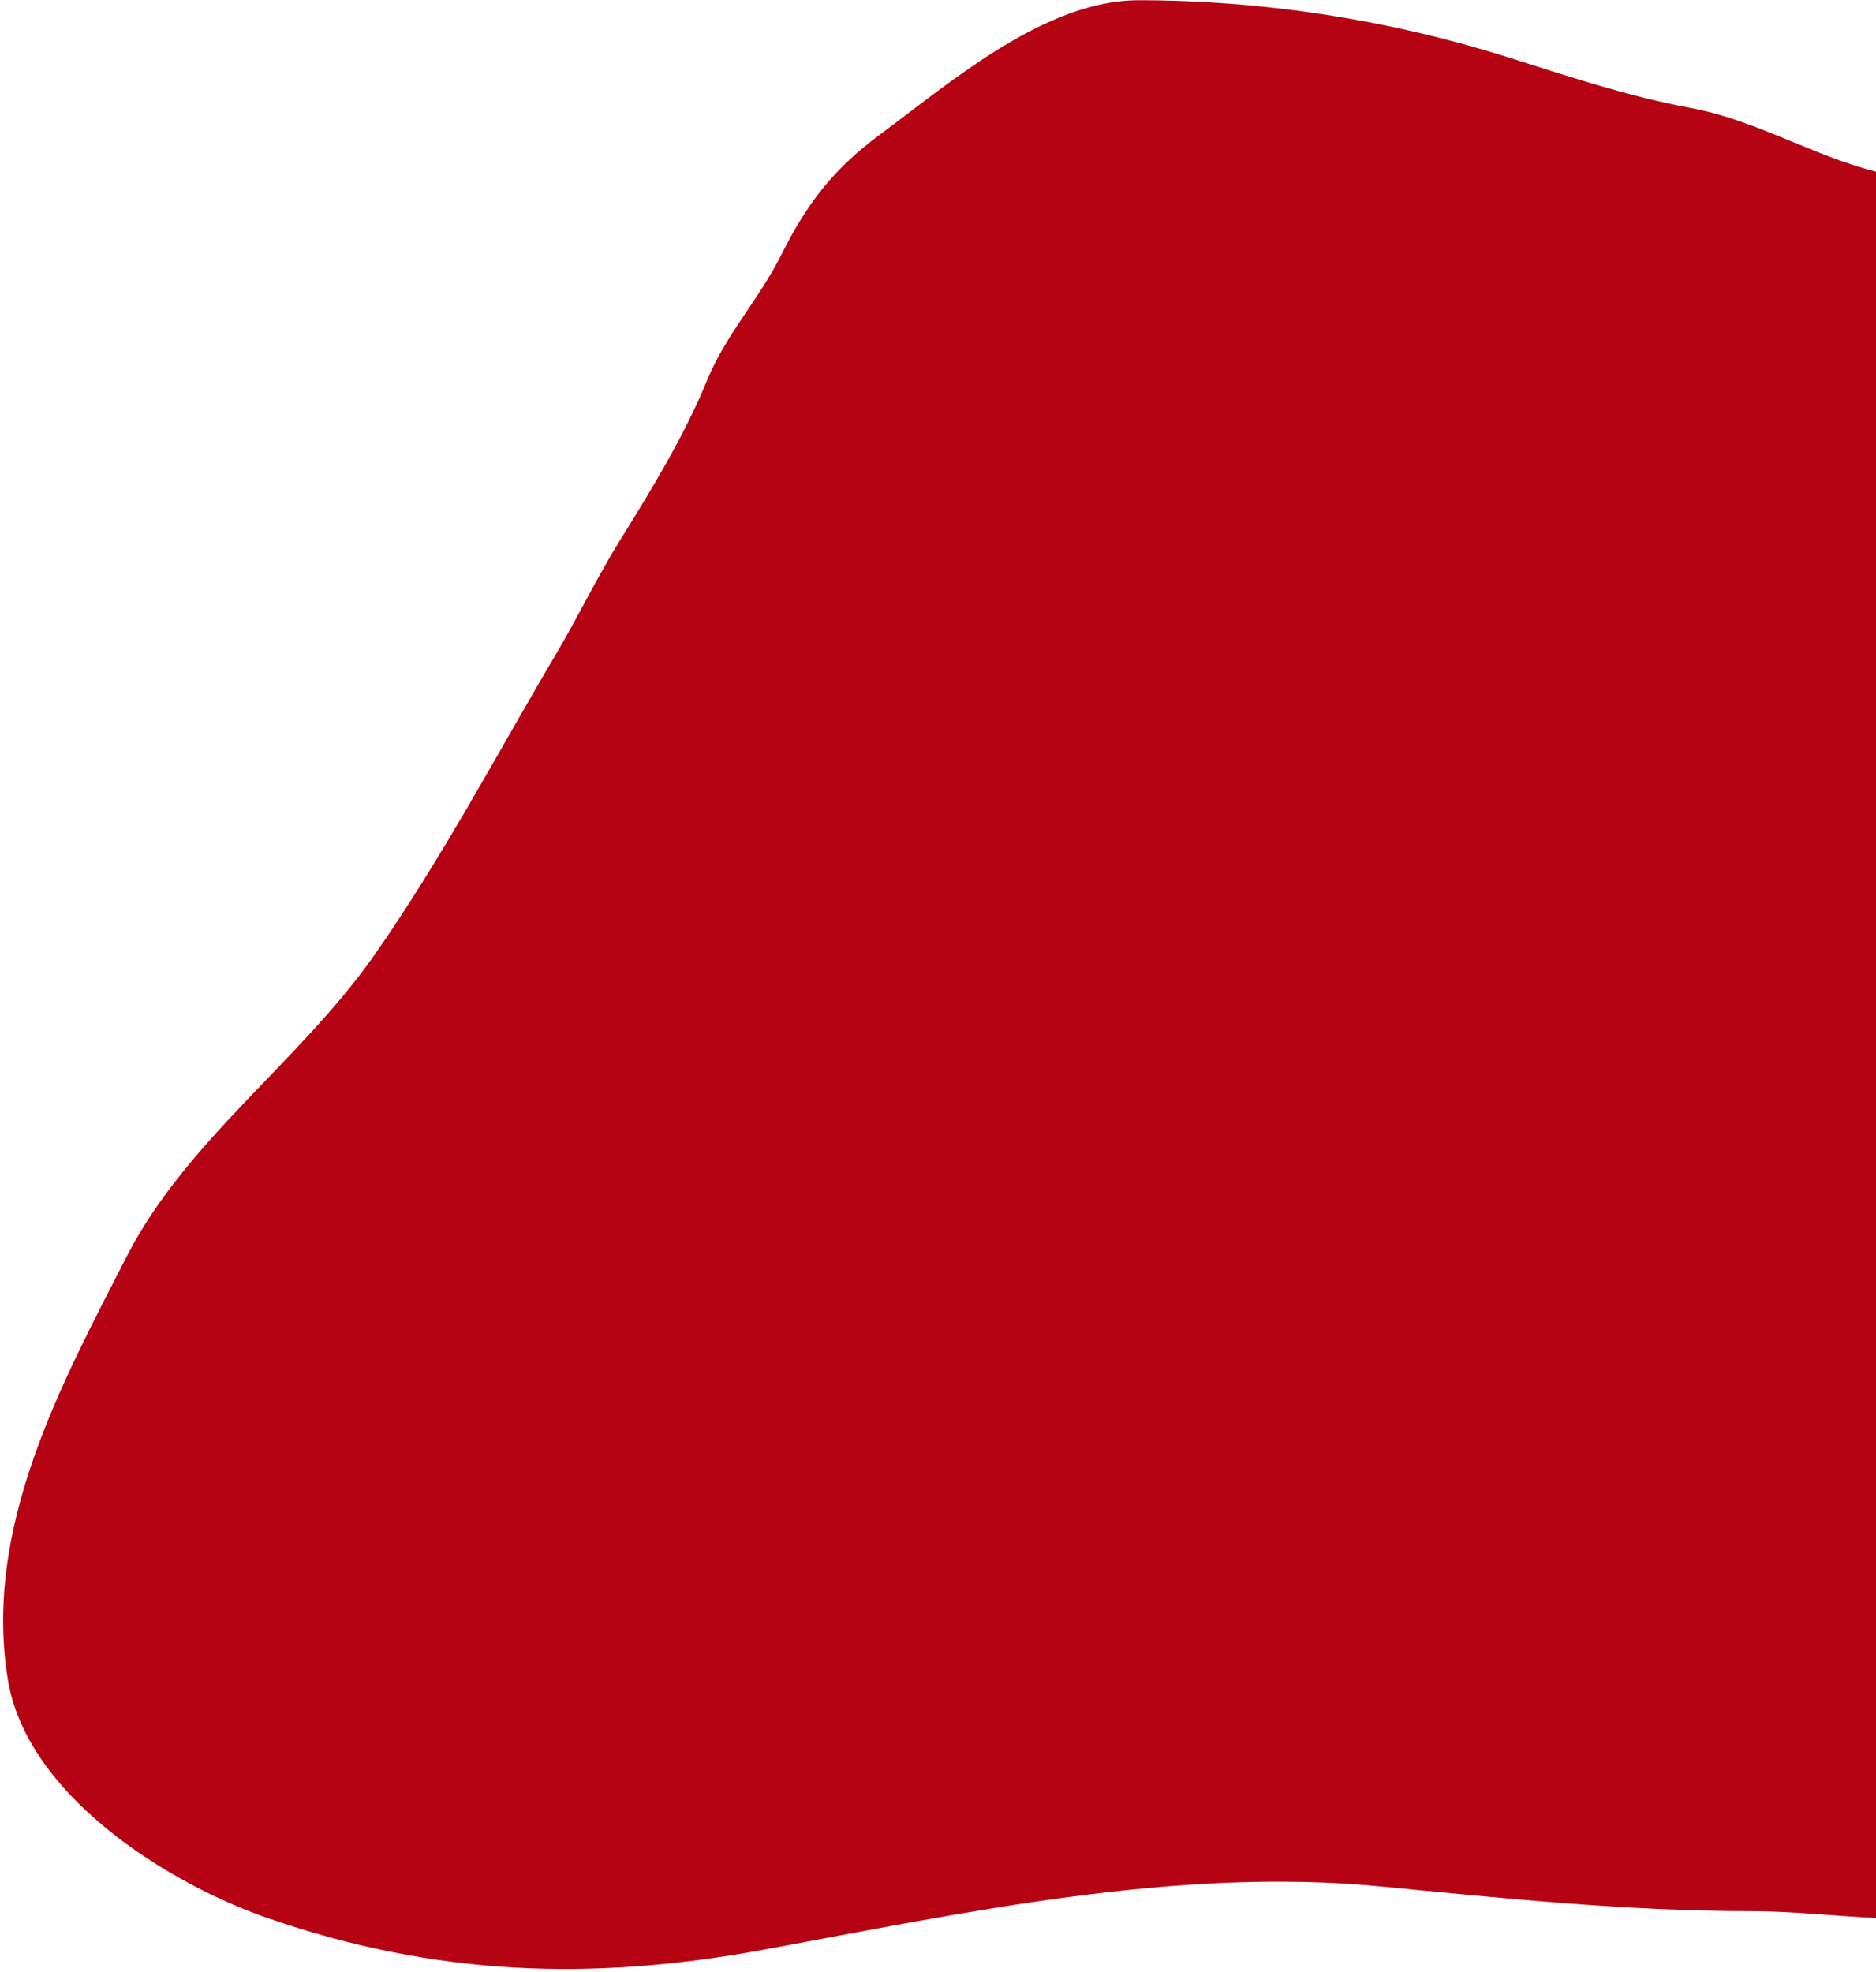 <svg width="508" height="534" viewBox="0 0 508 534" fill="none" xmlns="http://www.w3.org/2000/svg">
<path d="M457.809 29.237C476.956 32.783 493.208 43.739 512.405 47.473C536.999 85.047 547.886 129.175 547.886 174.574C547.886 235.724 554.731 295.944 572.375 354.621C583.248 390.781 577.321 429.737 576.634 466.844C576.265 486.756 563.872 508.878 544.053 515.609C521.609 523.232 497.086 517.526 474.1 517.526C440.336 517.526 407.145 514.045 373.589 510.818C318.265 505.498 260.91 518.002 206.851 527.96C159.871 536.615 117.749 535.044 72.587 519.442C45.456 510.07 7.175 486.159 2.102 454.706C-4.533 413.571 16.449 375.074 34.363 340.141C50.403 308.864 81.36 287.224 101.335 258.688C119.484 232.761 134.615 204.097 150.739 176.81C156.743 166.65 161.687 156.271 167.988 146.145C176.392 132.639 185.382 117.869 191.412 103.13C196.559 90.549 205.545 81.039 211.536 69.058C218.572 54.985 225.698 45.756 238.367 36.371C257.474 22.218 283.032 0.063 308.32 0.063C341.839 0.063 375.908 5.299 407.98 15.396C424.489 20.593 440.773 26.082 457.809 29.237Z" fill="#B50314"/>
</svg>
